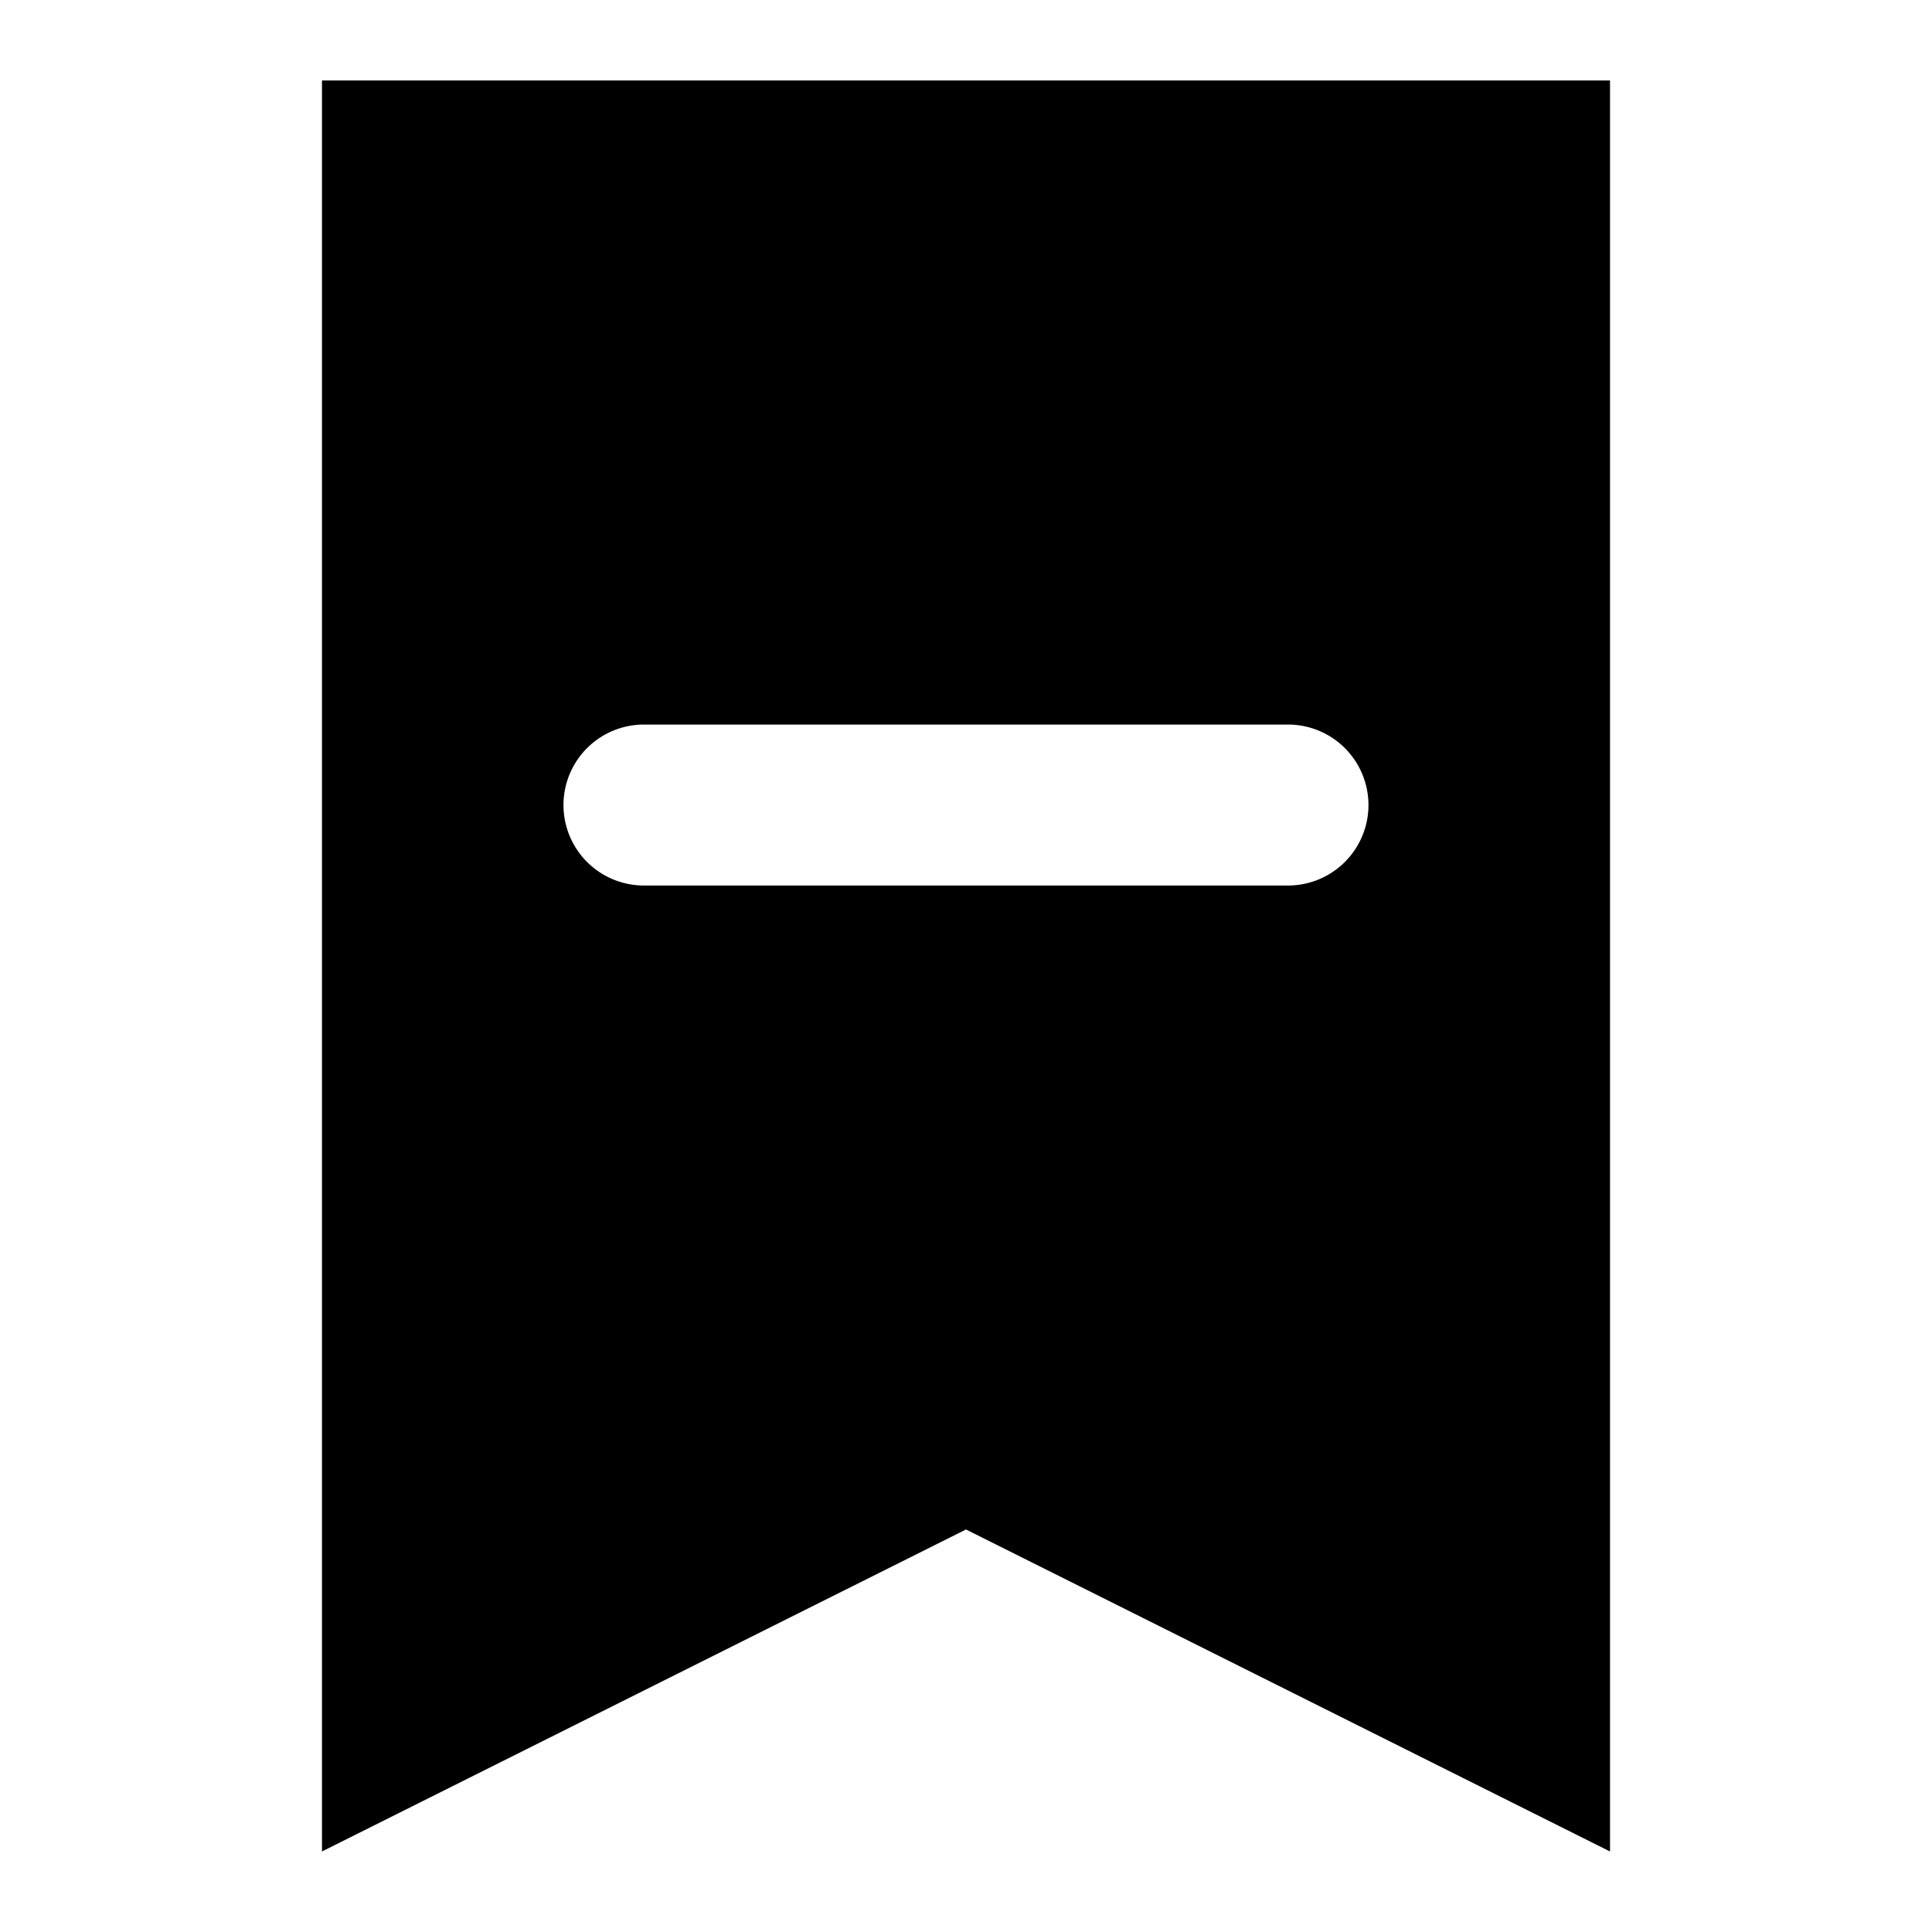 <svg xmlns="http://www.w3.org/2000/svg" width="32" height="32"><path d="M5.333 1.333v29.333L16 25.333l10.667 5.333V1.333zm16 13.334H10.666a1.333 1.333 0 0 1 0-2.666h10.667a1.333 1.333 0 0 1 0 2.666z"/></svg>